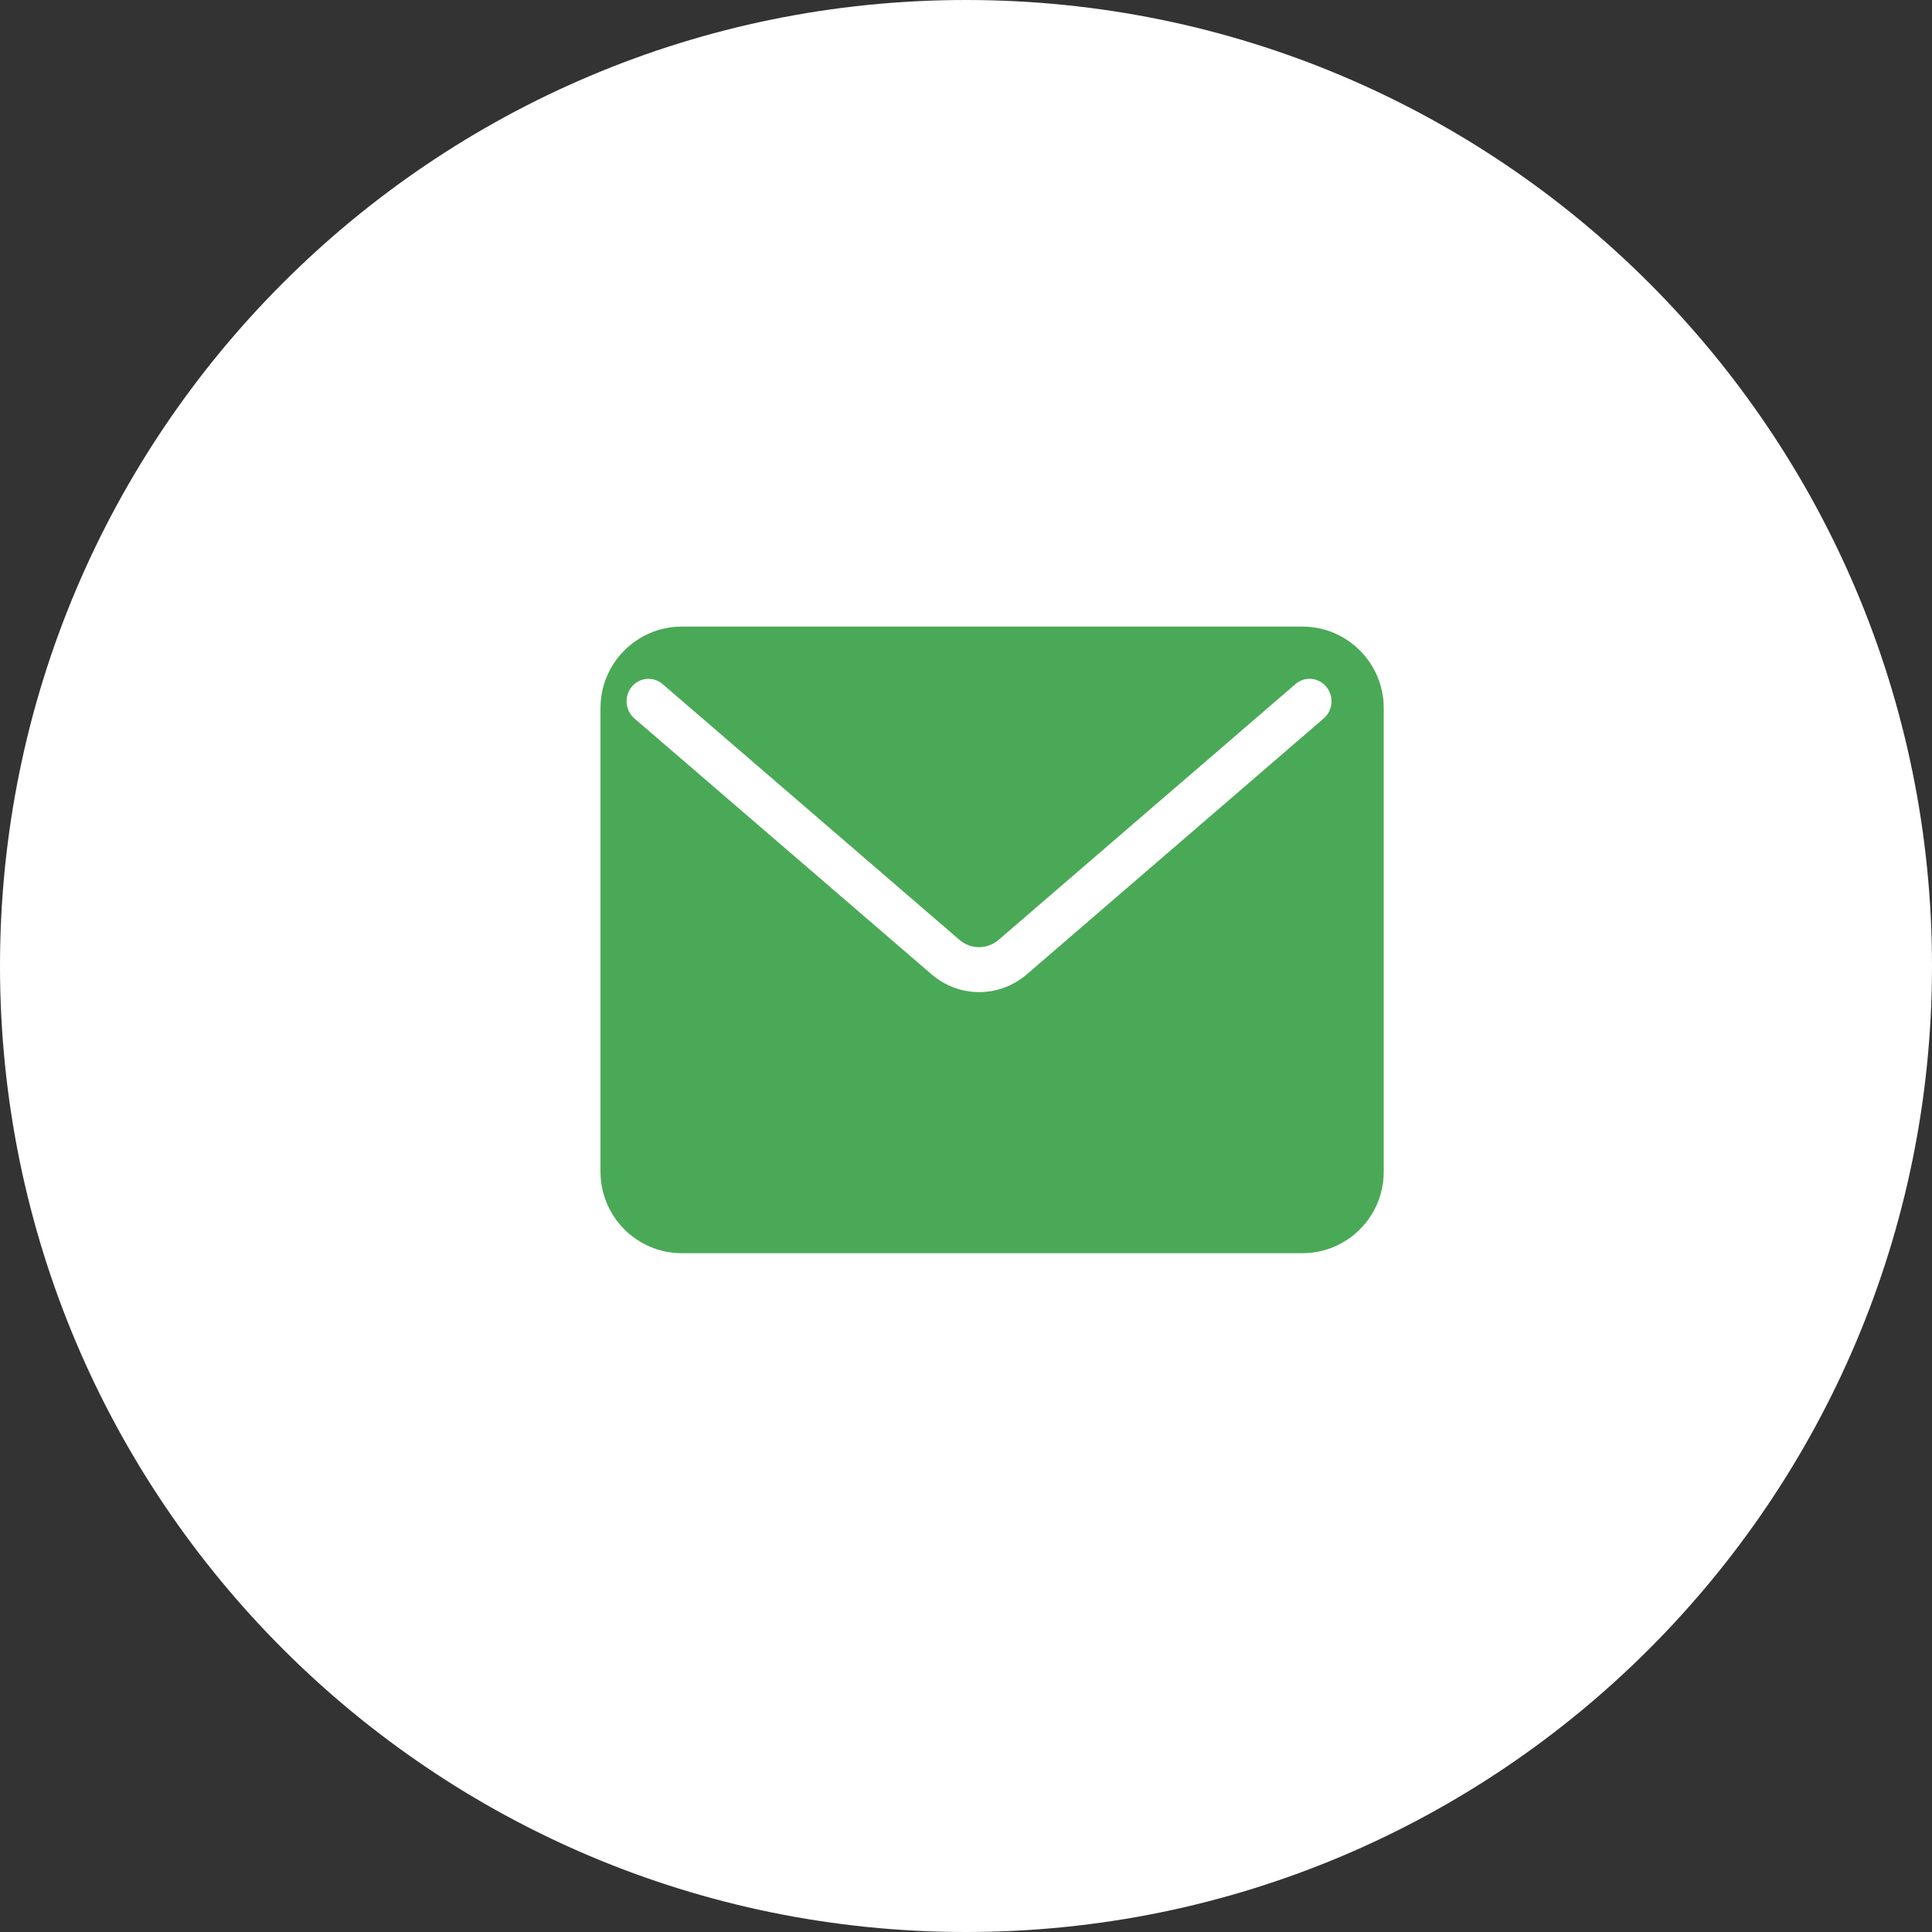 <svg width="68" height="68" viewBox="0 0 68 68" fill="none" xmlns="http://www.w3.org/2000/svg">
<rect x="0" y="0" width="68" height="68" fill="#333333" stroke="none"/>
<path d="M34 68C52.778 68 68 52.778 68 34C68 15.222 52.778 0 34 0C15.222 0 0 15.222 0 34C0 52.778 15.222 68 34 68Z" fill="white"/>
<path fill-rule="evenodd" clip-rule="evenodd" d="M23.996 44.108H45.842C47.42 44.108 48.703 42.822 48.703 41.242V24.923C48.703 23.34 47.42 22.054 45.842 22.054H23.996C22.418 22.054 21.135 23.34 21.135 24.923V41.239C21.135 42.822 22.418 44.108 23.996 44.108ZM32.775 34.282C33.265 34.708 33.865 34.919 34.464 34.919C35.063 34.919 35.662 34.708 36.15 34.285L46.59 25.287C46.916 25.007 46.958 24.508 46.684 24.175C46.411 23.841 45.924 23.795 45.597 24.077L35.152 33.076C34.751 33.424 34.168 33.424 33.766 33.076L23.321 24.077C22.995 23.797 22.507 23.841 22.234 24.175C21.961 24.508 22.003 25.007 22.329 25.287L32.775 34.282Z" fill="#4AA956"/>
</svg>
